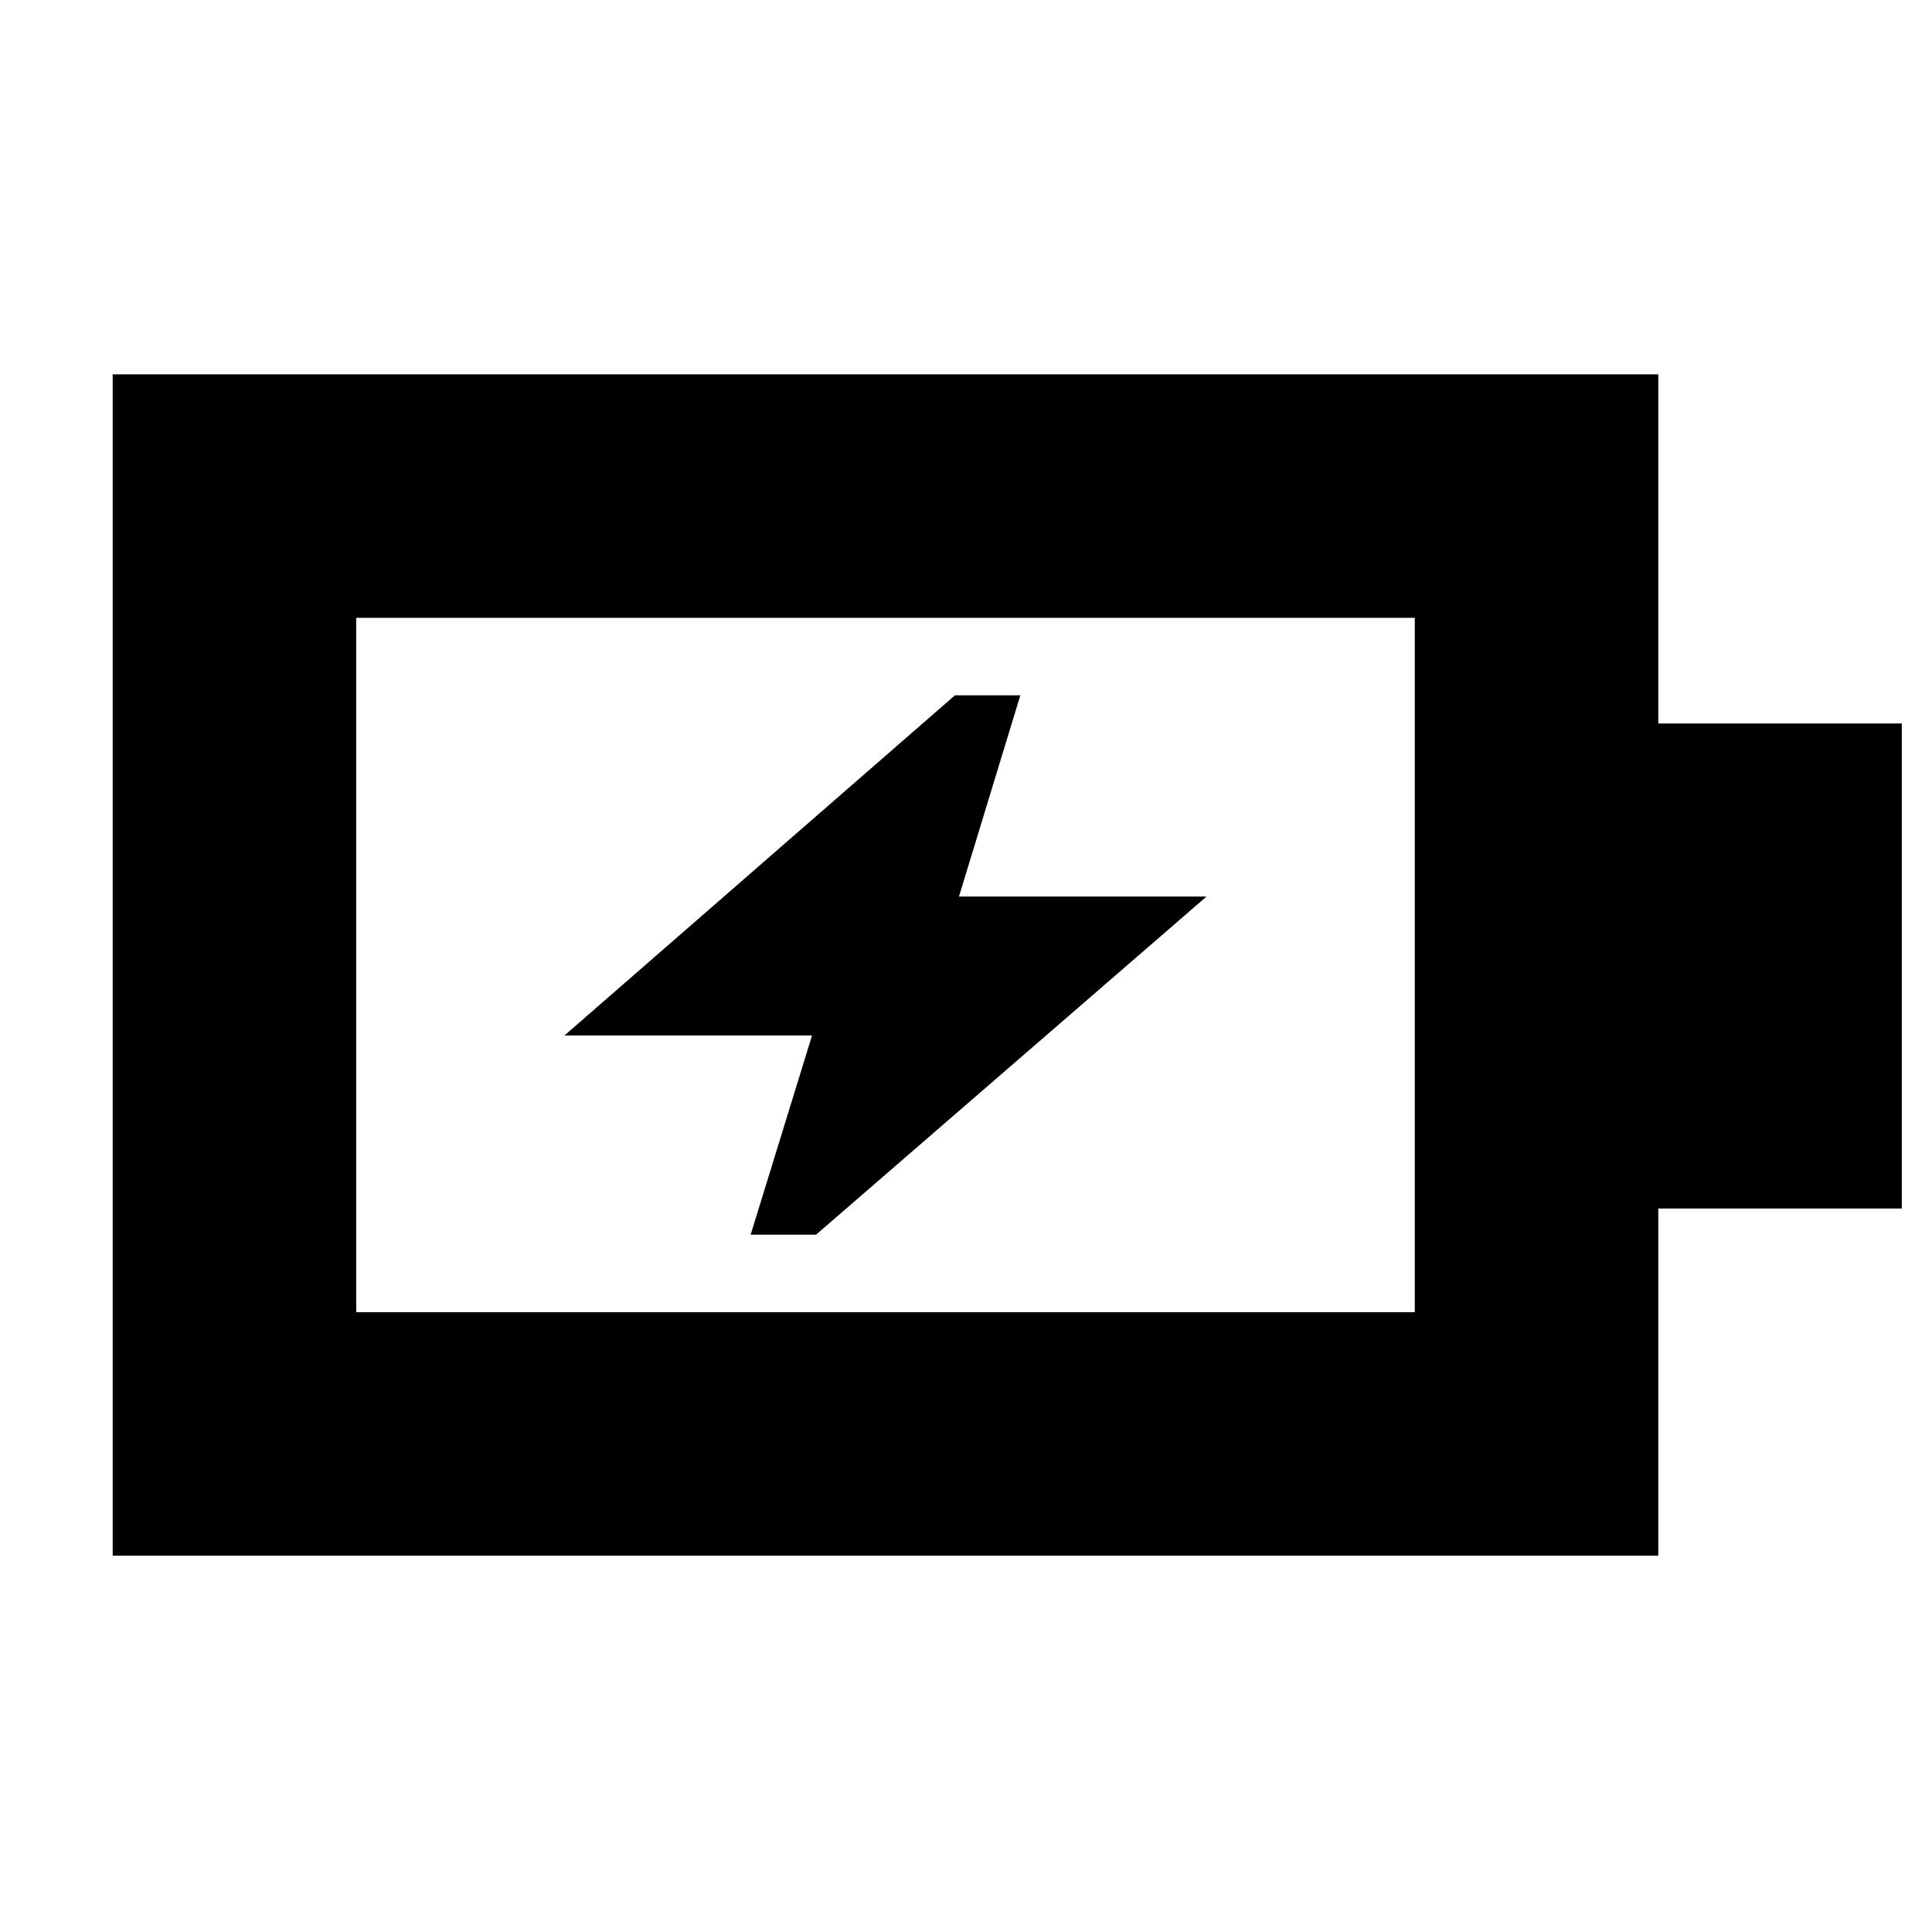 <svg xmlns="http://www.w3.org/2000/svg" height="24" viewBox="0 -960 960 960" width="24"><path d="M373-346.5h32.5l194-168h-123l30.5-100h-32.5l-194 169h123l-30.5 99ZM177-308h526v-345H177v345ZM56-187v-587h768v173.5h121v241H824V-187H56Zm121-121v-345 345Z"/></svg>